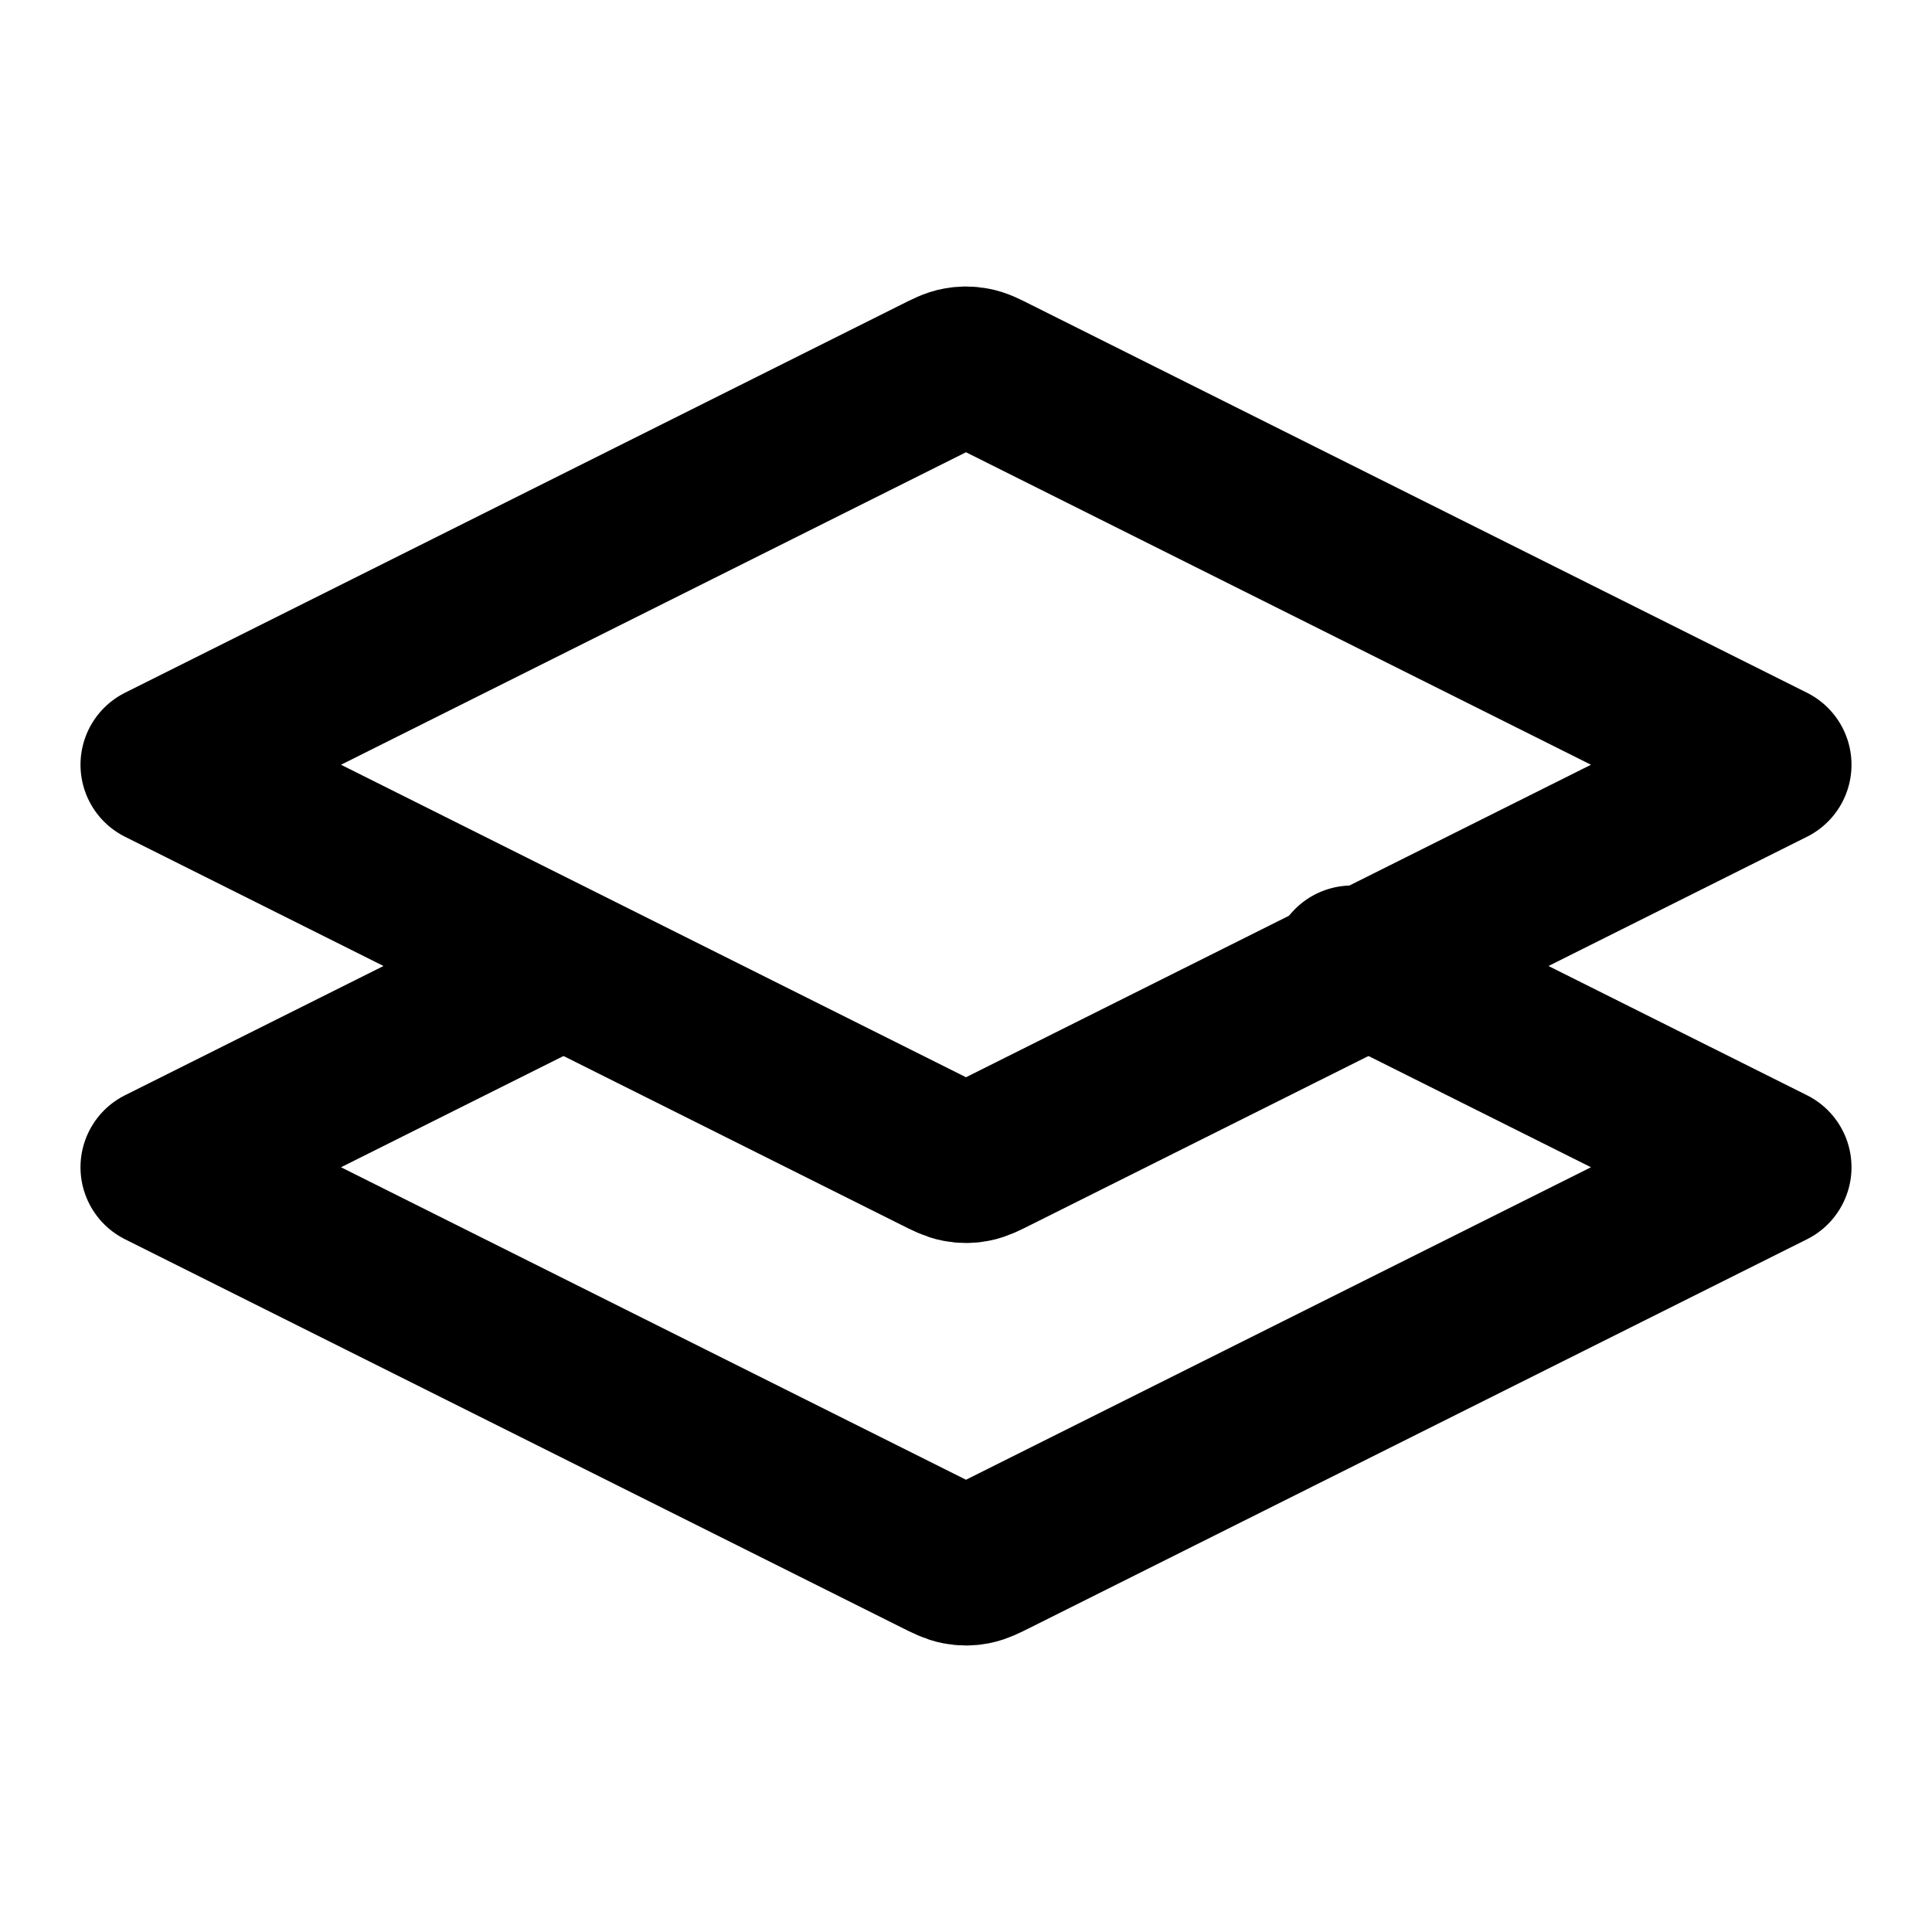 <?xml version="1.0" encoding="UTF-8"?>
<svg width="24px" height="24px" viewBox="0 0 24 24" version="1.1" xmlns="http://www.w3.org/2000/svg" xmlns:xlink="http://www.w3.org/1999/xlink">
    <title>layers-two-02</title>
    <g id="Line-icons" stroke="none" stroke-width="1" fill="none" fill-rule="evenodd" stroke-linecap="round" stroke-linejoin="round">
        <g id="Layout" transform="translate(-608, -436)" fill-rule="nonzero" stroke="#000000" stroke-width="2">
            <g id="Icon" transform="translate(610, 440.559)">
                <path d="M10.358,0.12 C10.227,0.054 10.161,0.021 10.092,0.009 C10.031,-0.003 9.969,-0.003 9.908,0.009 C9.839,0.021 9.773,0.054 9.642,0.12 L0,4.941 L9.642,9.762 C9.773,9.828 9.839,9.86 9.908,9.873 C9.969,9.885 10.031,9.885 10.092,9.873 C10.161,9.86 10.227,9.828 10.358,9.762 L20,4.941 L10.358,0.12 Z"></path>
                <path d="M4.816,7.533 L0,9.941 L0,9.941 L9.642,14.762 C9.773,14.828 9.839,14.86 9.908,14.873 C9.969,14.885 10.031,14.885 10.092,14.873 C10.161,14.86 10.227,14.828 10.358,14.762 L20,9.941 L15.184,7.533 C15.101,7.491 15.074,7.479 15.043,7.468 C15.011,7.457 14.983,7.45 14.95,7.446 C14.917,7.442 14.887,7.441 14.794,7.441"></path>
            </g>
        </g>
    </g>
</svg>